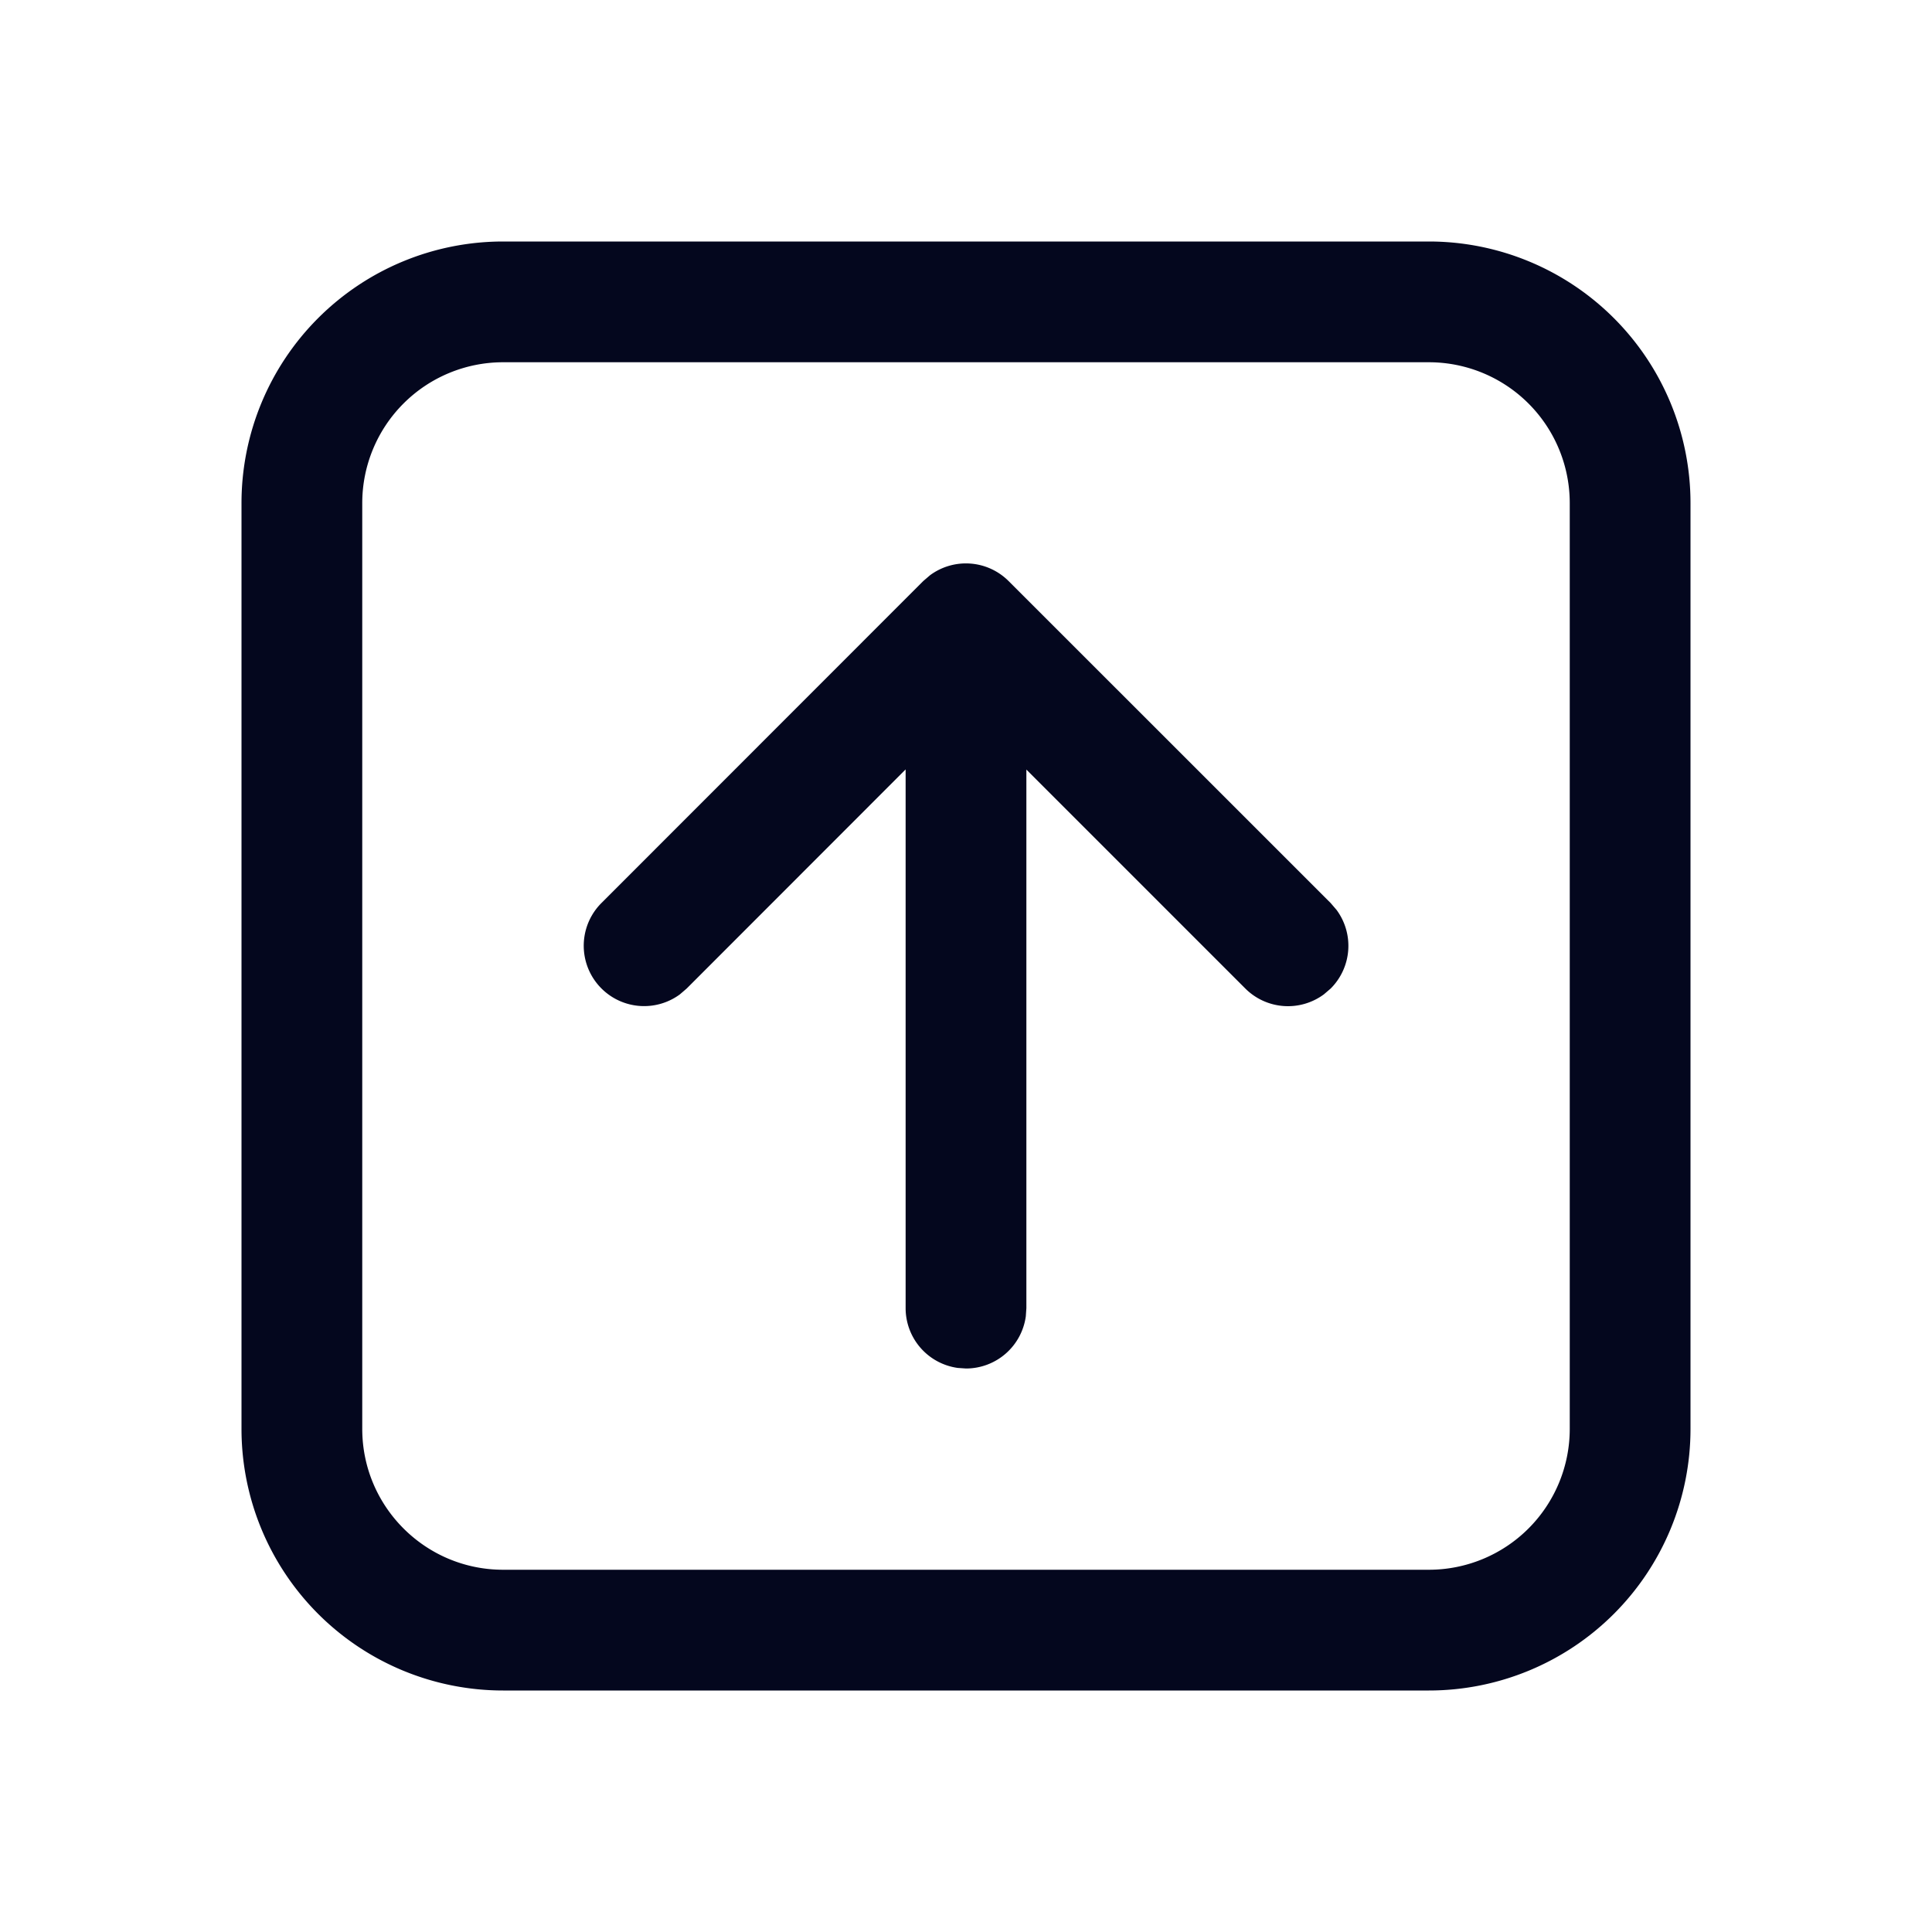 <svg xmlns="http://www.w3.org/2000/svg" width="24" height="24" fill="none"><path fill="#04071E" d="m16.53 12.28-.084.072a.75.75 0 0 1-.976-.072l-2.72-2.72v6.69l-.007.102A.75.75 0 0 1 12 17l-.102-.007a.75.75 0 0 1-.648-.743V9.558L8.53 12.28l-.085.073a.75.75 0 0 1-.976-1.133l4-4.002.084-.072a.75.75 0 0 1 .976.072l4.001 4 .073.085a.75.75 0 0 1-.073.977M6.25 21A3.25 3.25 0 0 1 3 17.75V6.25A3.25 3.25 0 0 1 6.25 3h11.5A3.25 3.25 0 0 1 21 6.25v11.5A3.25 3.25 0 0 1 17.75 21zM4.5 17.75c0 .966.784 1.75 1.75 1.75h11.5a1.75 1.75 0 0 0 1.75-1.75V6.25a1.75 1.75 0 0 0-1.75-1.75H6.25A1.75 1.75 0 0 0 4.5 6.25z"/></svg>